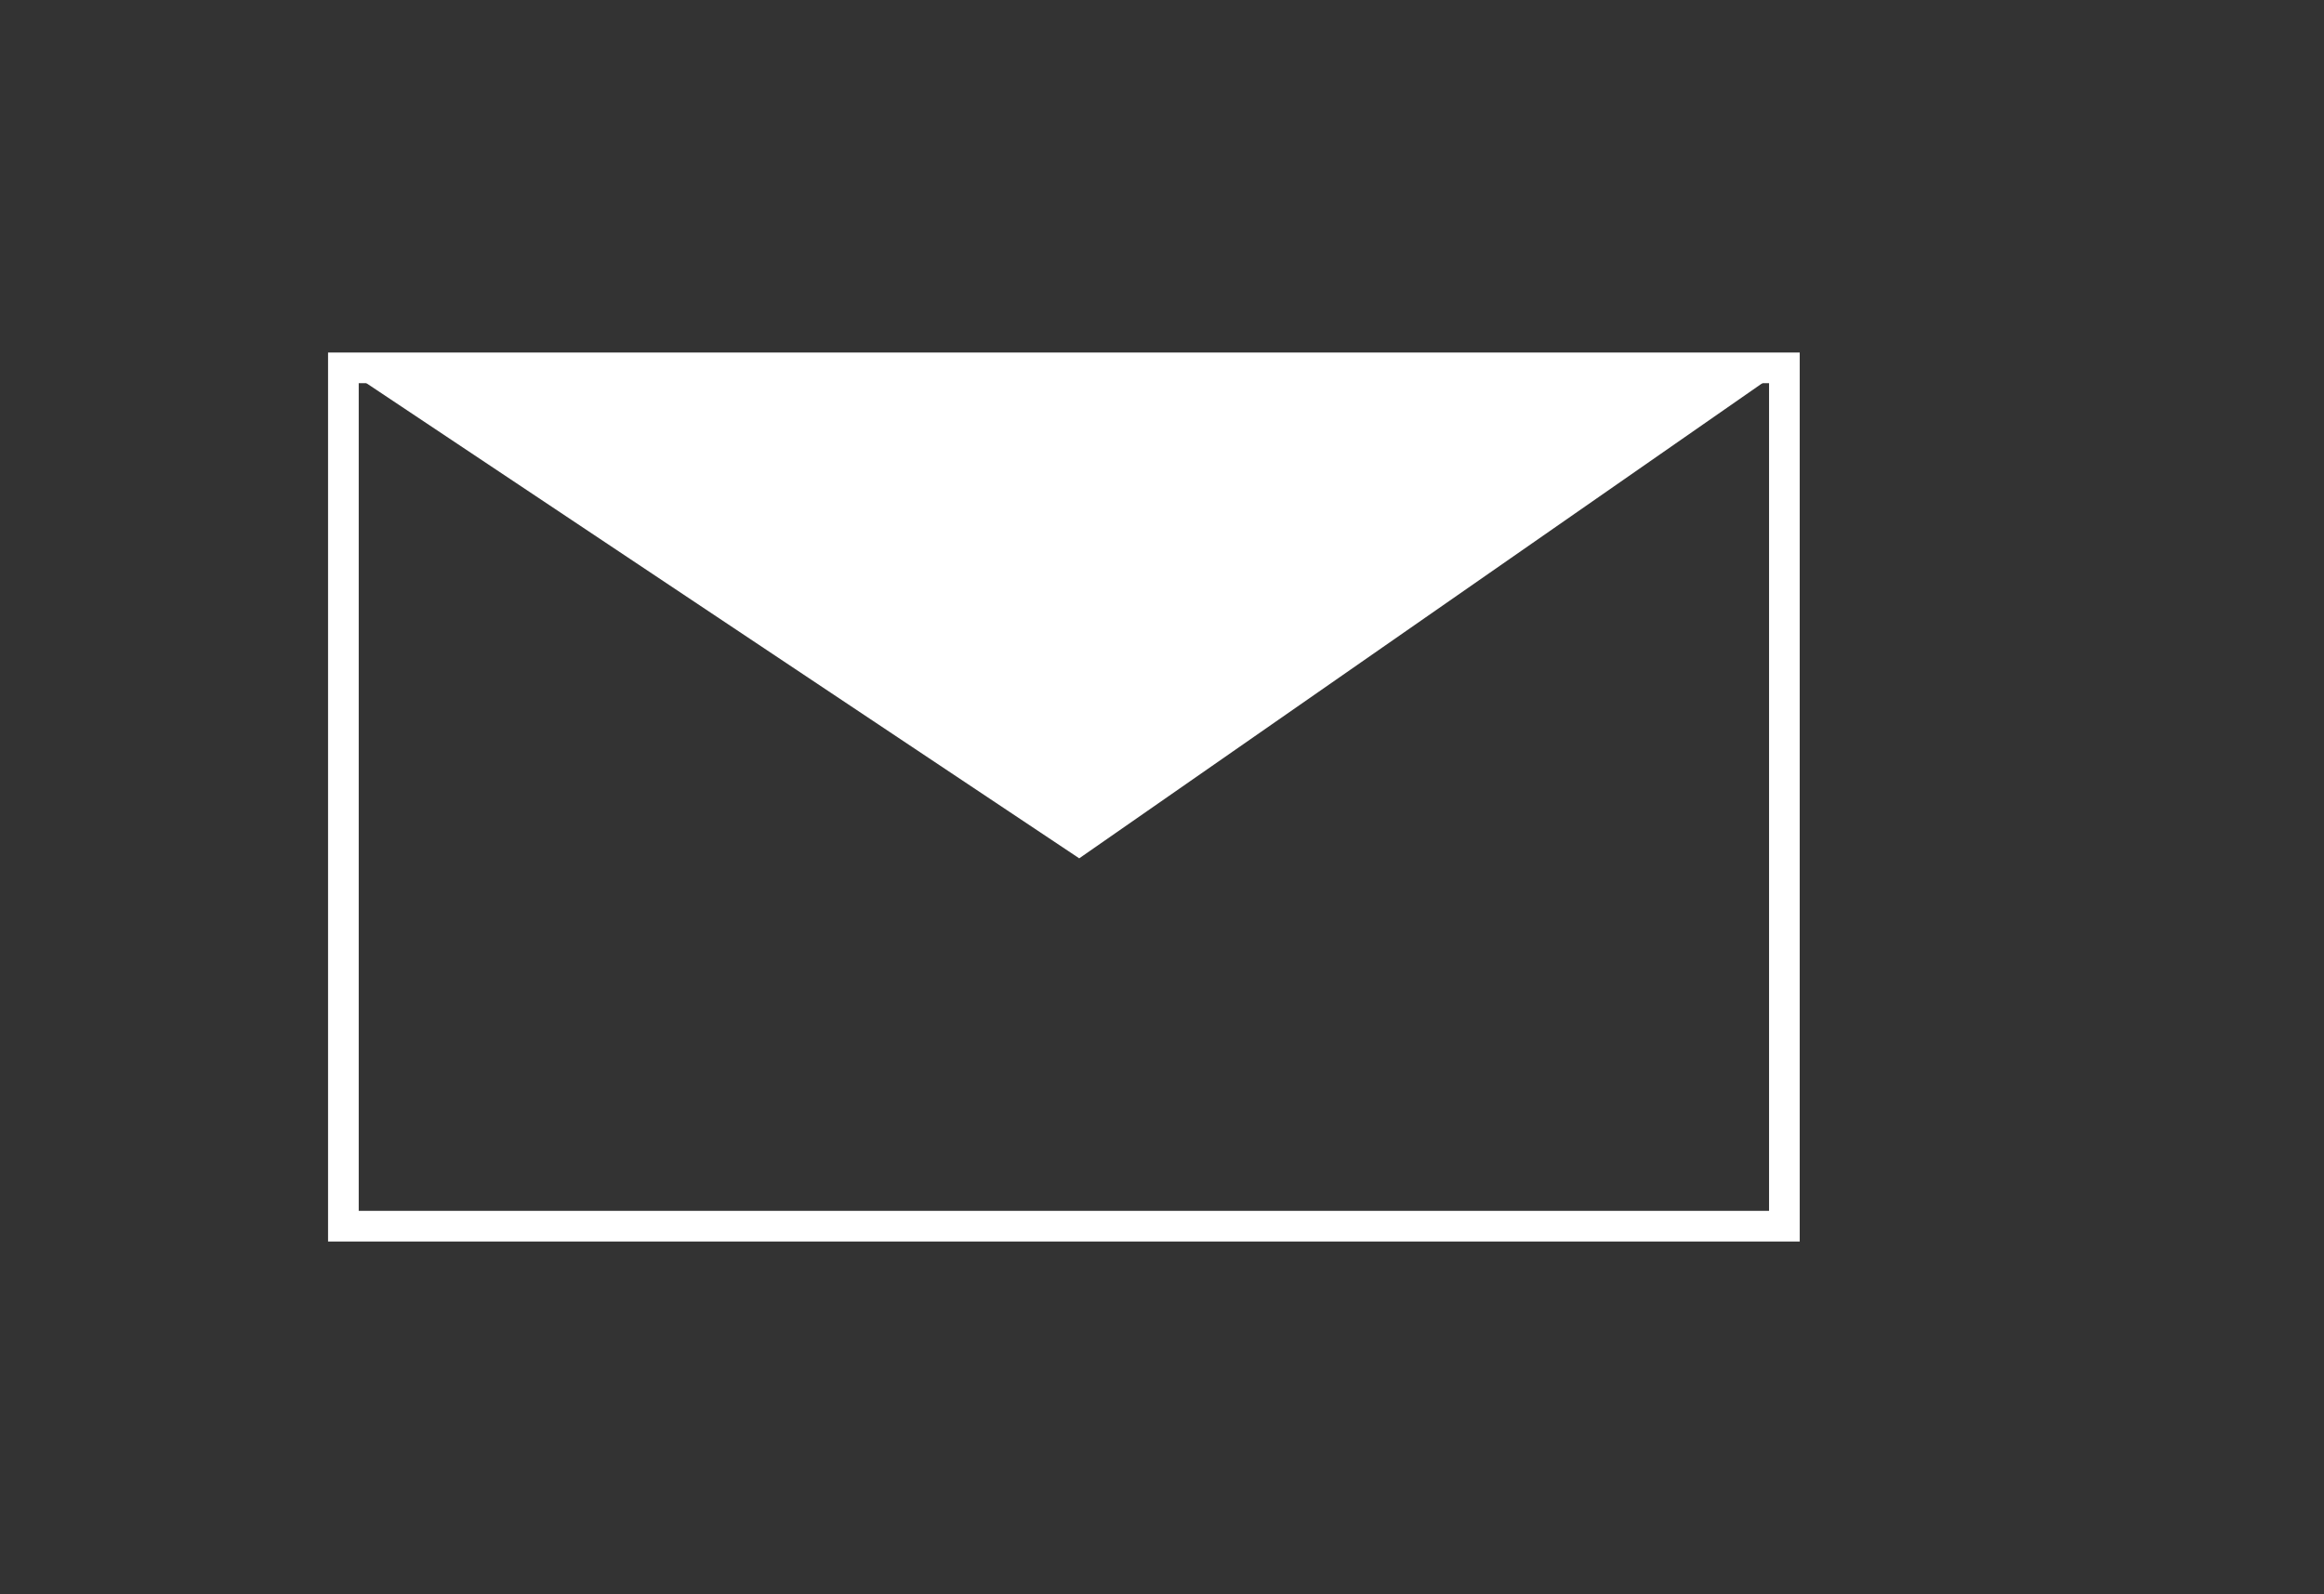 <svg id="Layer_1" data-name="Layer 1" xmlns="http://www.w3.org/2000/svg" viewBox="0 0 75.8 52"><rect x="0" y="0" width="75.8" height="52" fill="#333333" stroke="none"/><defs><style>.cls-1{fill:none;stroke:#fff;stroke-miterlimit:10;}.cls-2{fill:#fff;}</style></defs><title>chatbot icons</title><rect class="cls-1" x="11.2" y="12" width="47" height="28"/><polygon class="cls-2" points="11.2 12 35.2 28 58.2 12 11.2 12"/></svg>